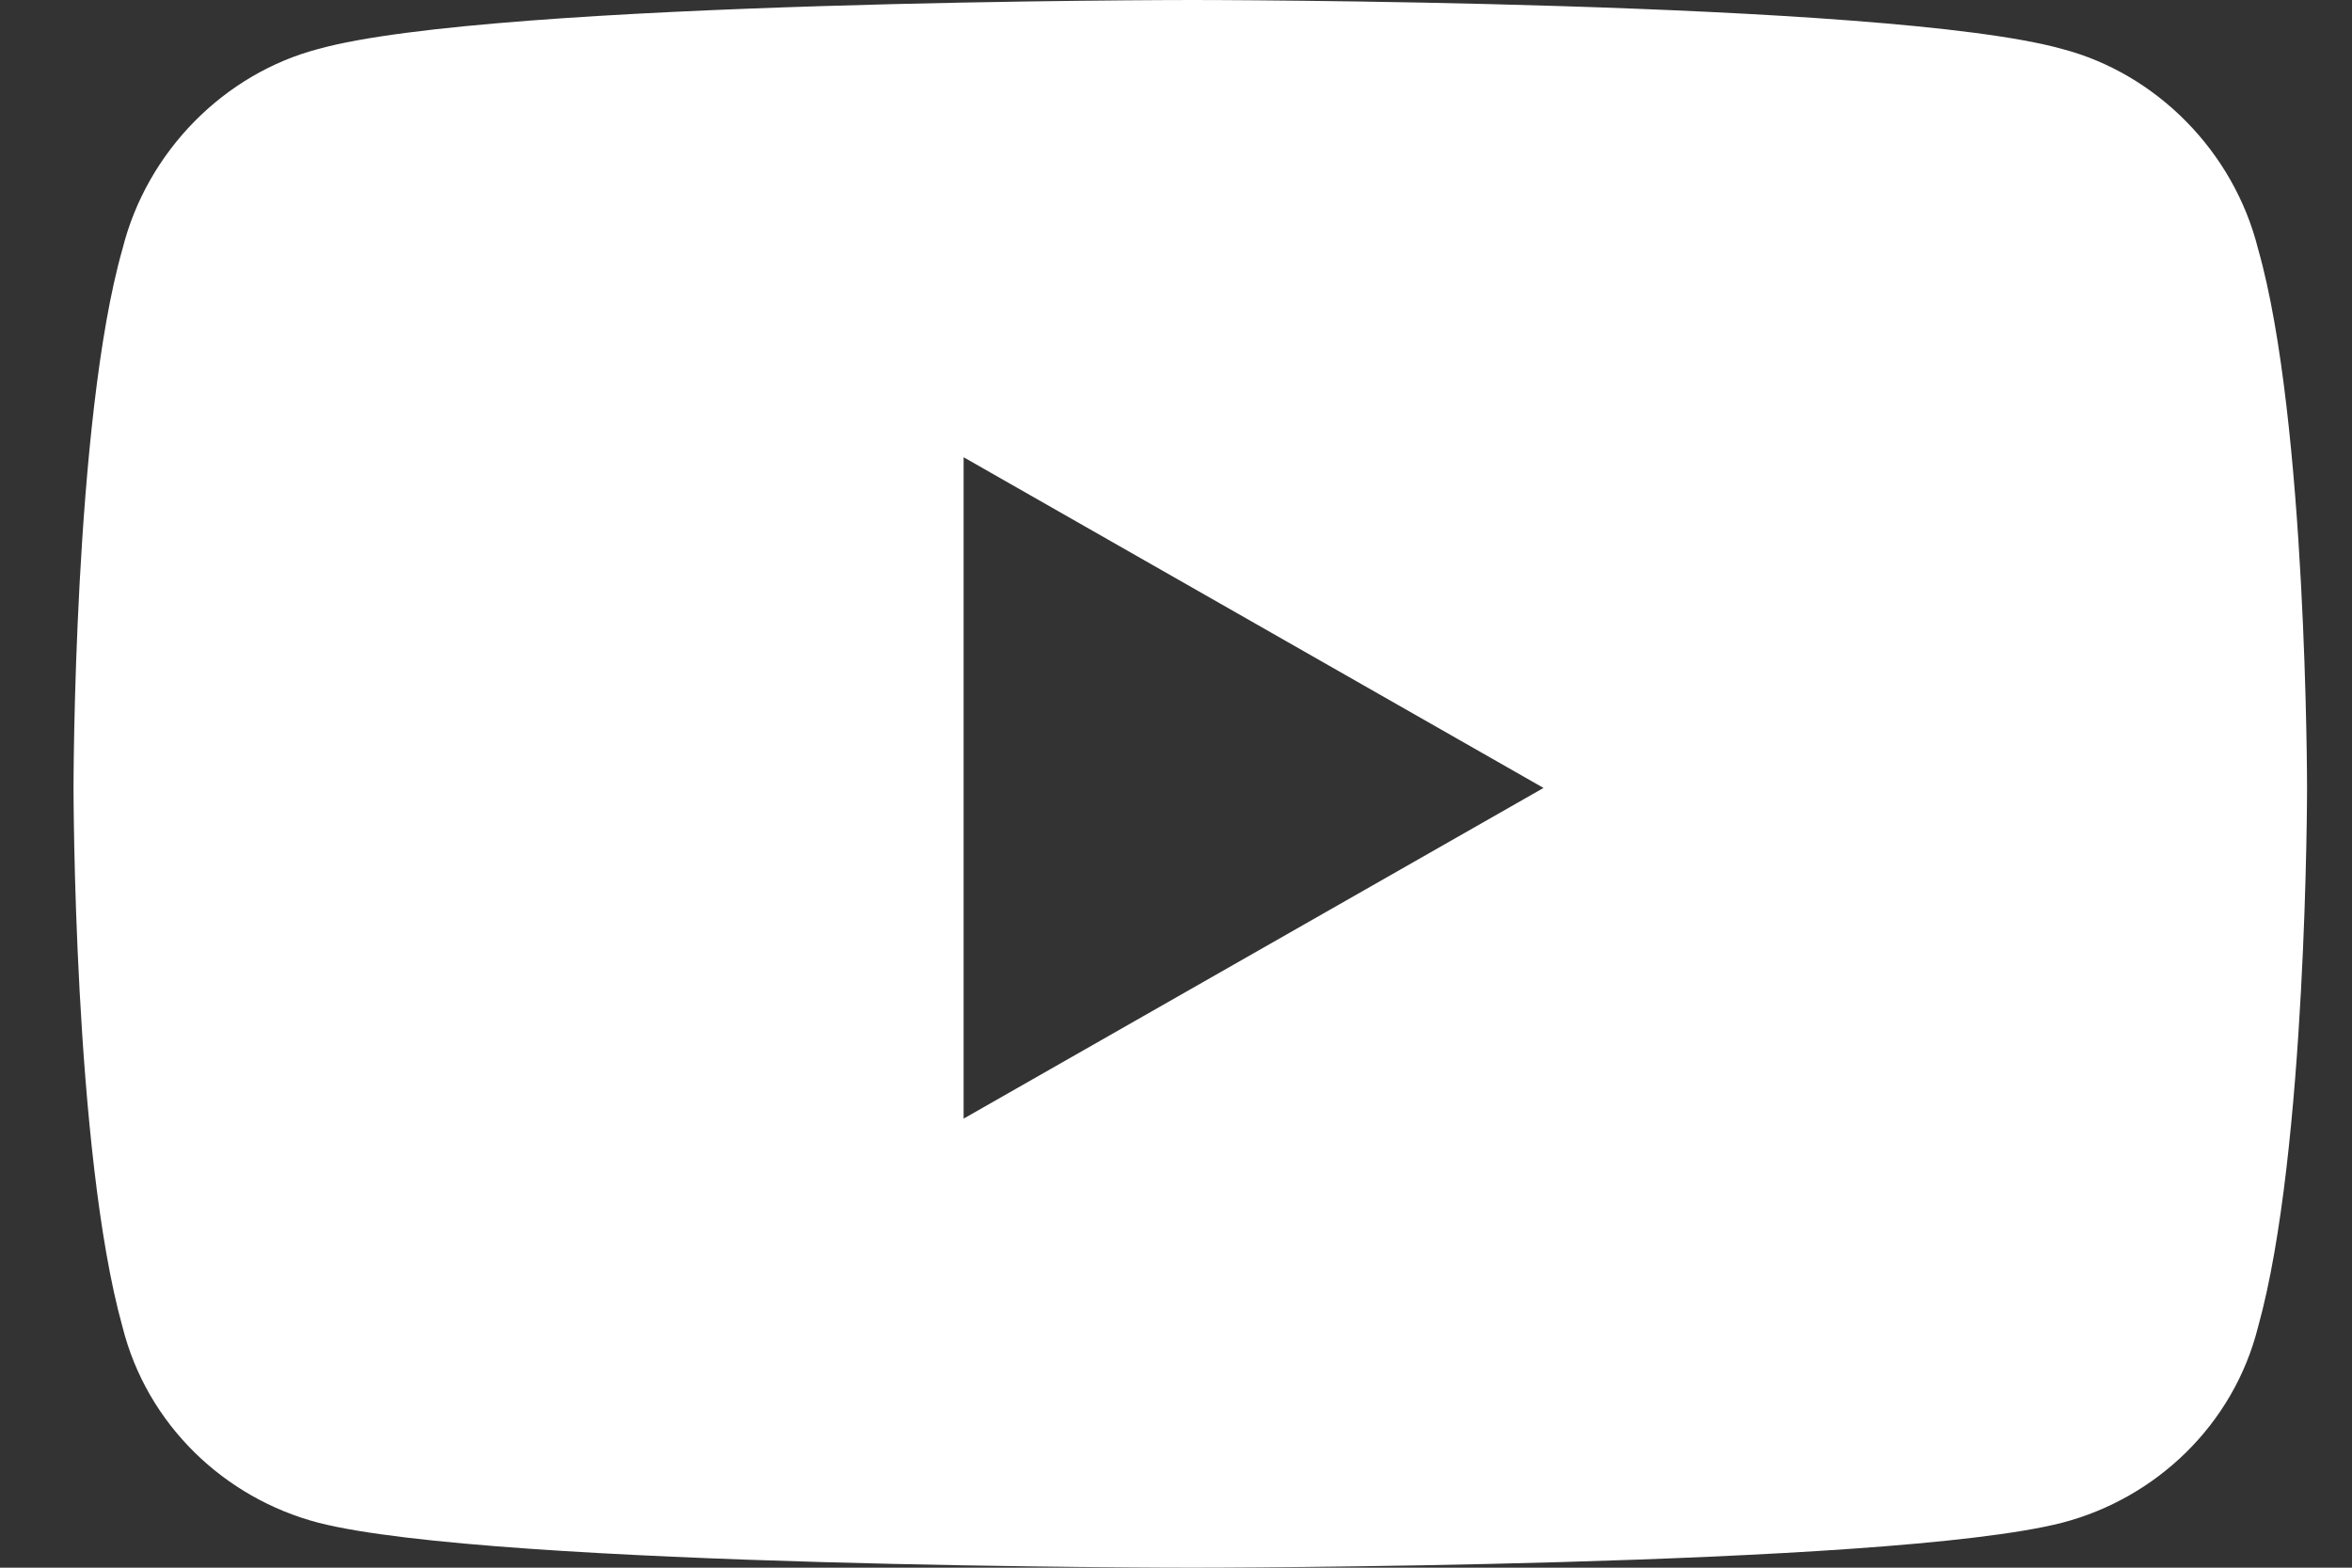 <svg width="27" height="18" viewBox="0 0 27 18" fill="none" xmlns="http://www.w3.org/2000/svg">
<rect x="0" y="0" width="27" height="18" fill="#333333" stroke="none"/>
<path d="M25.922 2.859C26.484 4.828 26.484 9.047 26.484 9.047C26.484 9.047 26.484 13.219 25.922 15.234C25.641 16.359 24.75 17.203 23.672 17.484C21.656 18 13.688 18 13.688 18C13.688 18 5.672 18 3.656 17.484C2.578 17.203 1.688 16.359 1.406 15.234C0.844 13.219 0.844 9.047 0.844 9.047C0.844 9.047 0.844 4.828 1.406 2.859C1.688 1.734 2.578 0.844 3.656 0.562C5.672 0 13.688 0 13.688 0C13.688 0 21.656 0 23.672 0.562C24.75 0.844 25.641 1.734 25.922 2.859ZM11.062 12.844L17.719 9.047L11.062 5.25V12.844Z" fill="white"/>
</svg>
